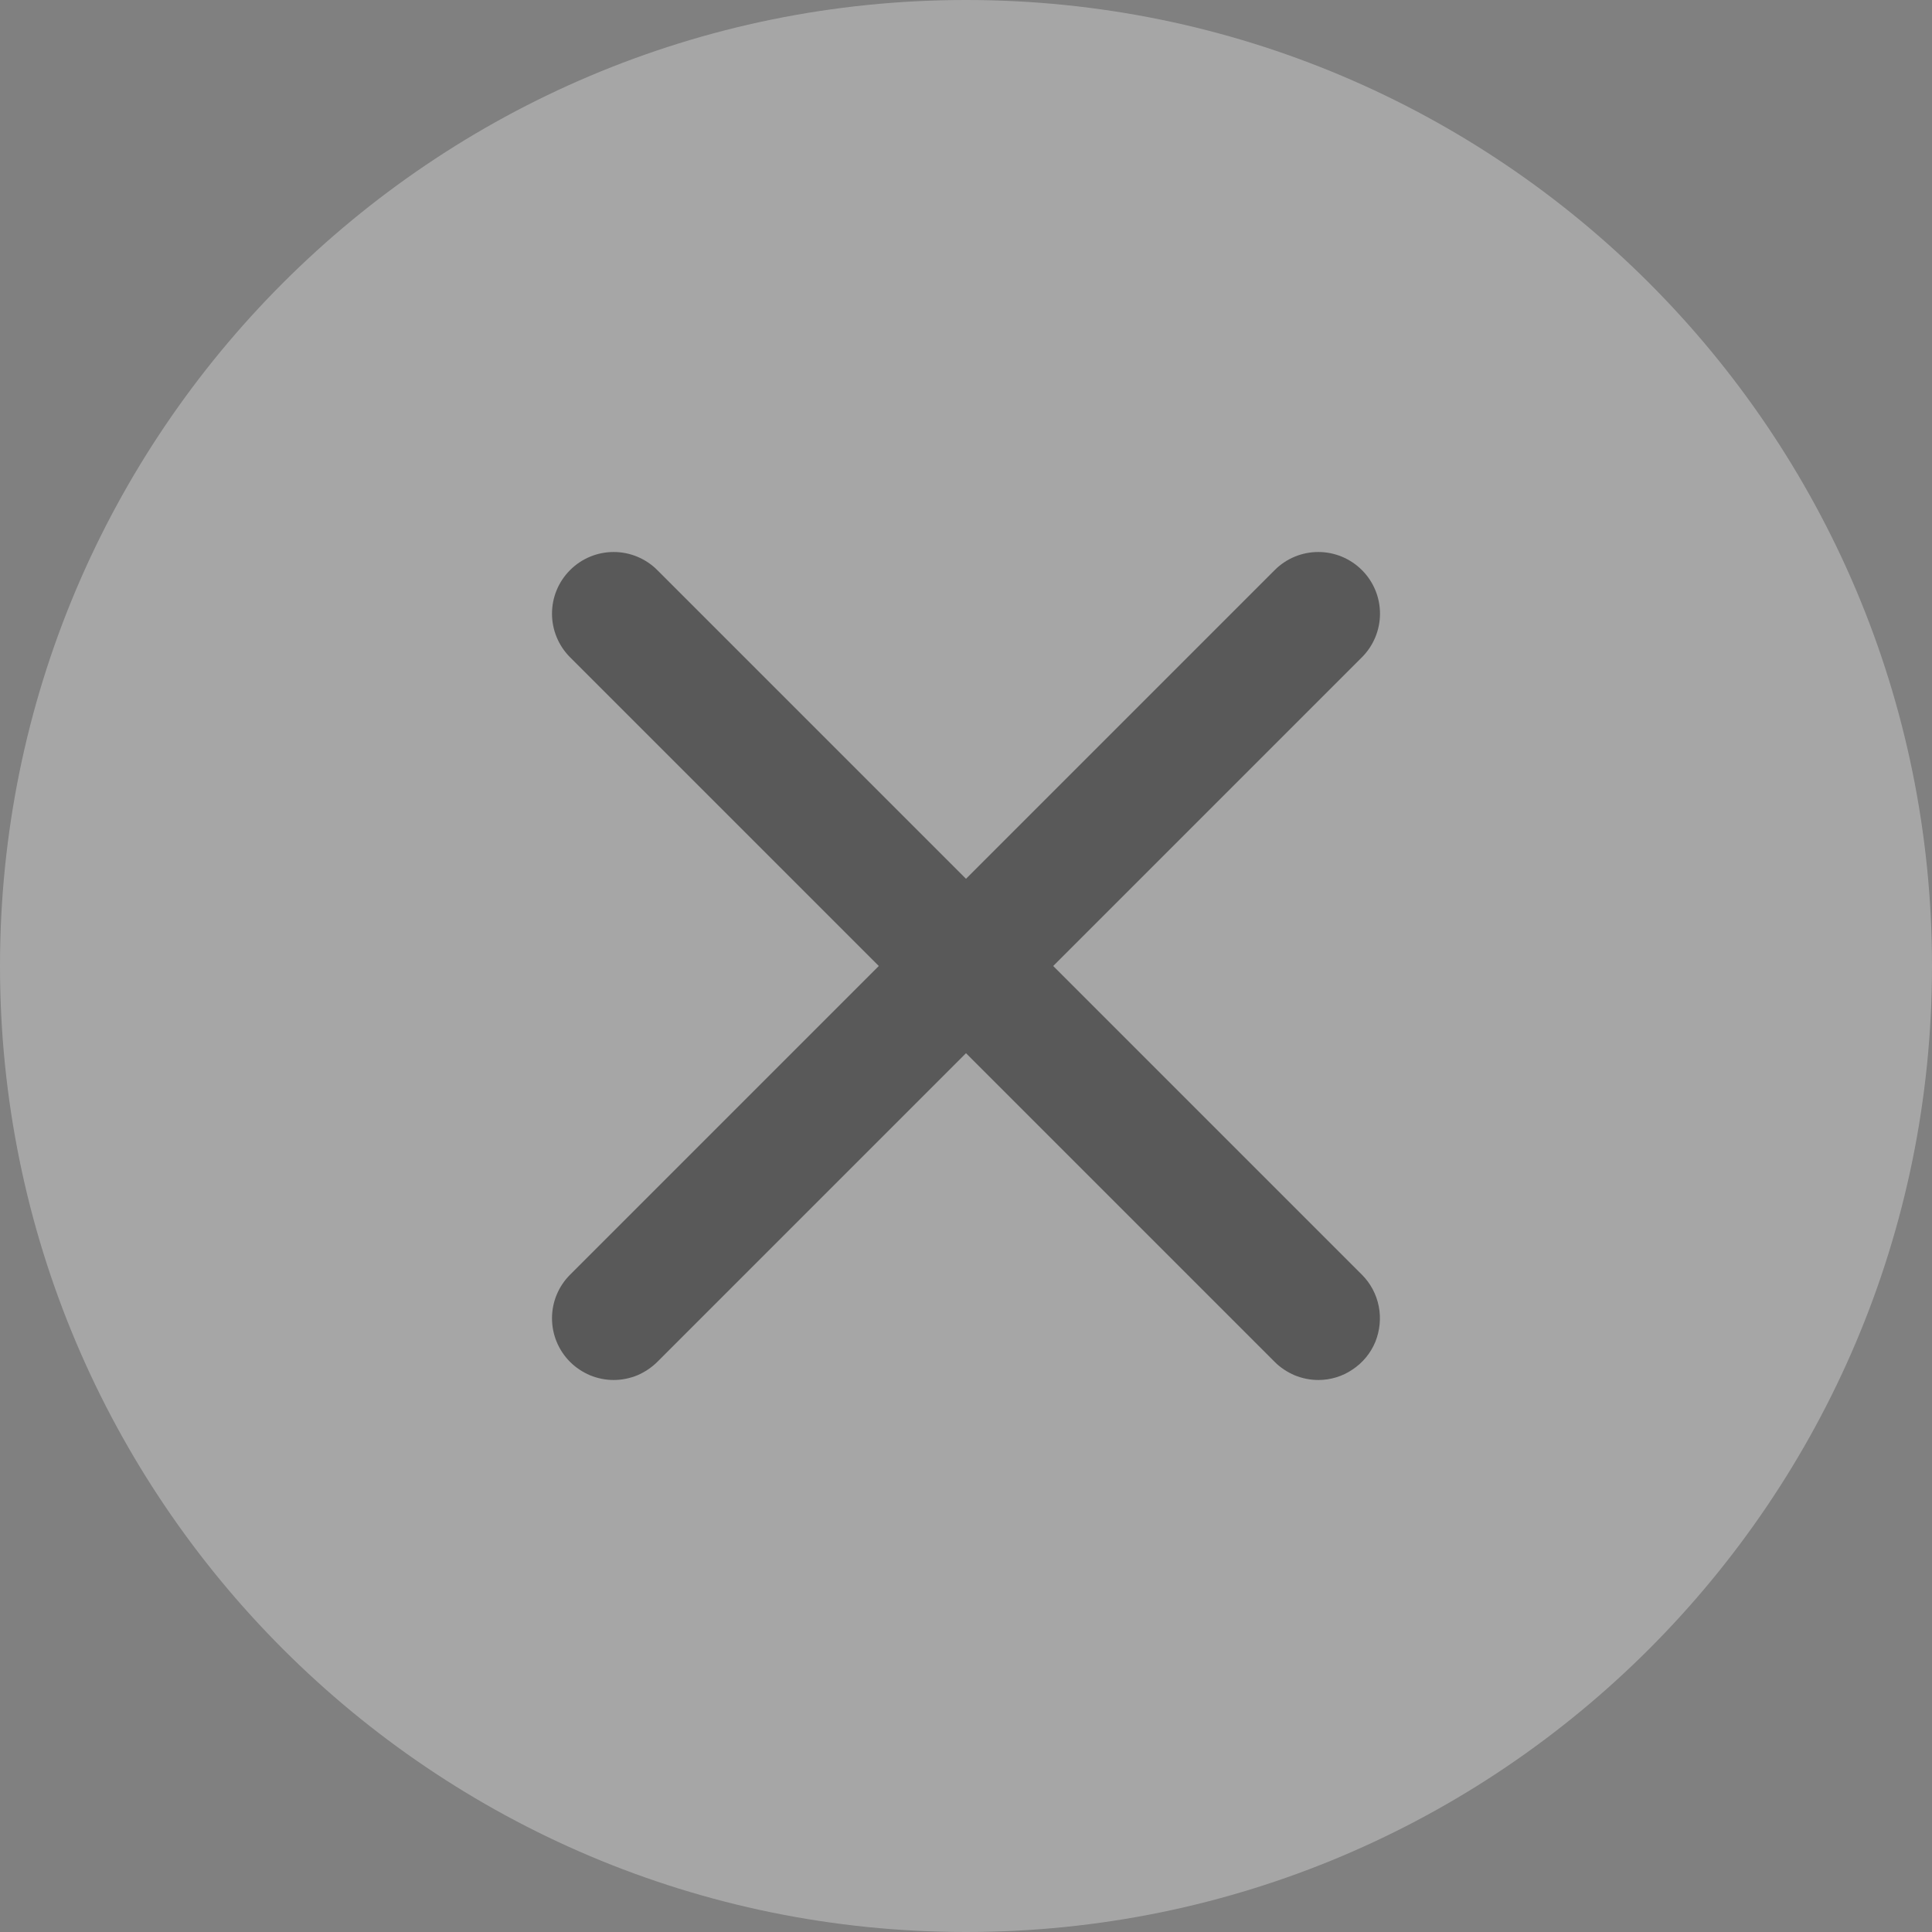 <svg width="14" height="14" viewBox="0 0 14 14" fill="none" xmlns="http://www.w3.org/2000/svg">
<rect x="0" y="0" width="14" height="14" fill="#808080" stroke="none"/>
<g id="Device=Desktop, Type=Filled" clip-path="url(#clip0_8_317)">
<g id="Group" opacity="0.301">
<path id="Vector" d="M7 14C10.866 14 14 10.866 14 7C14 3.134 10.866 0 7 0C3.134 0 0 3.134 0 7C0 10.866 3.134 14 7 14Z" fill="white"/>
<g id="Group_2">
<path id="Vector_2" d="M9.553 10C9.494 10 9.436 9.988 9.382 9.966C9.328 9.943 9.278 9.91 9.237 9.869L4.131 4.763C4.047 4.679 4 4.565 4 4.447C4 4.328 4.047 4.215 4.131 4.131C4.215 4.047 4.328 4 4.447 4C4.565 4 4.679 4.047 4.763 4.131L9.869 9.237C9.931 9.299 9.974 9.379 9.991 9.466C10.008 9.552 9.999 9.642 9.966 9.724C9.932 9.806 9.875 9.875 9.801 9.924C9.728 9.974 9.641 10 9.553 10Z" fill="black"/>
<path id="Vector_3" d="M4.447 10C4.388 10 4.33 9.988 4.276 9.966C4.222 9.943 4.172 9.91 4.131 9.869C4.047 9.785 4 9.671 4 9.553C4 9.434 4.047 9.321 4.131 9.237L9.237 4.131C9.321 4.047 9.434 4 9.553 4C9.671 4 9.785 4.047 9.869 4.131C9.953 4.215 10 4.328 10 4.447C10 4.565 9.953 4.679 9.869 4.763L4.763 9.869C4.721 9.91 4.672 9.943 4.618 9.966C4.564 9.988 4.506 10 4.447 10Z" fill="black"/>
</g>
</g>
</g>
<defs>
<clipPath id="clip0_8_317">
<rect width="14" height="14" fill="white"/>
</clipPath>
</defs>
</svg>
